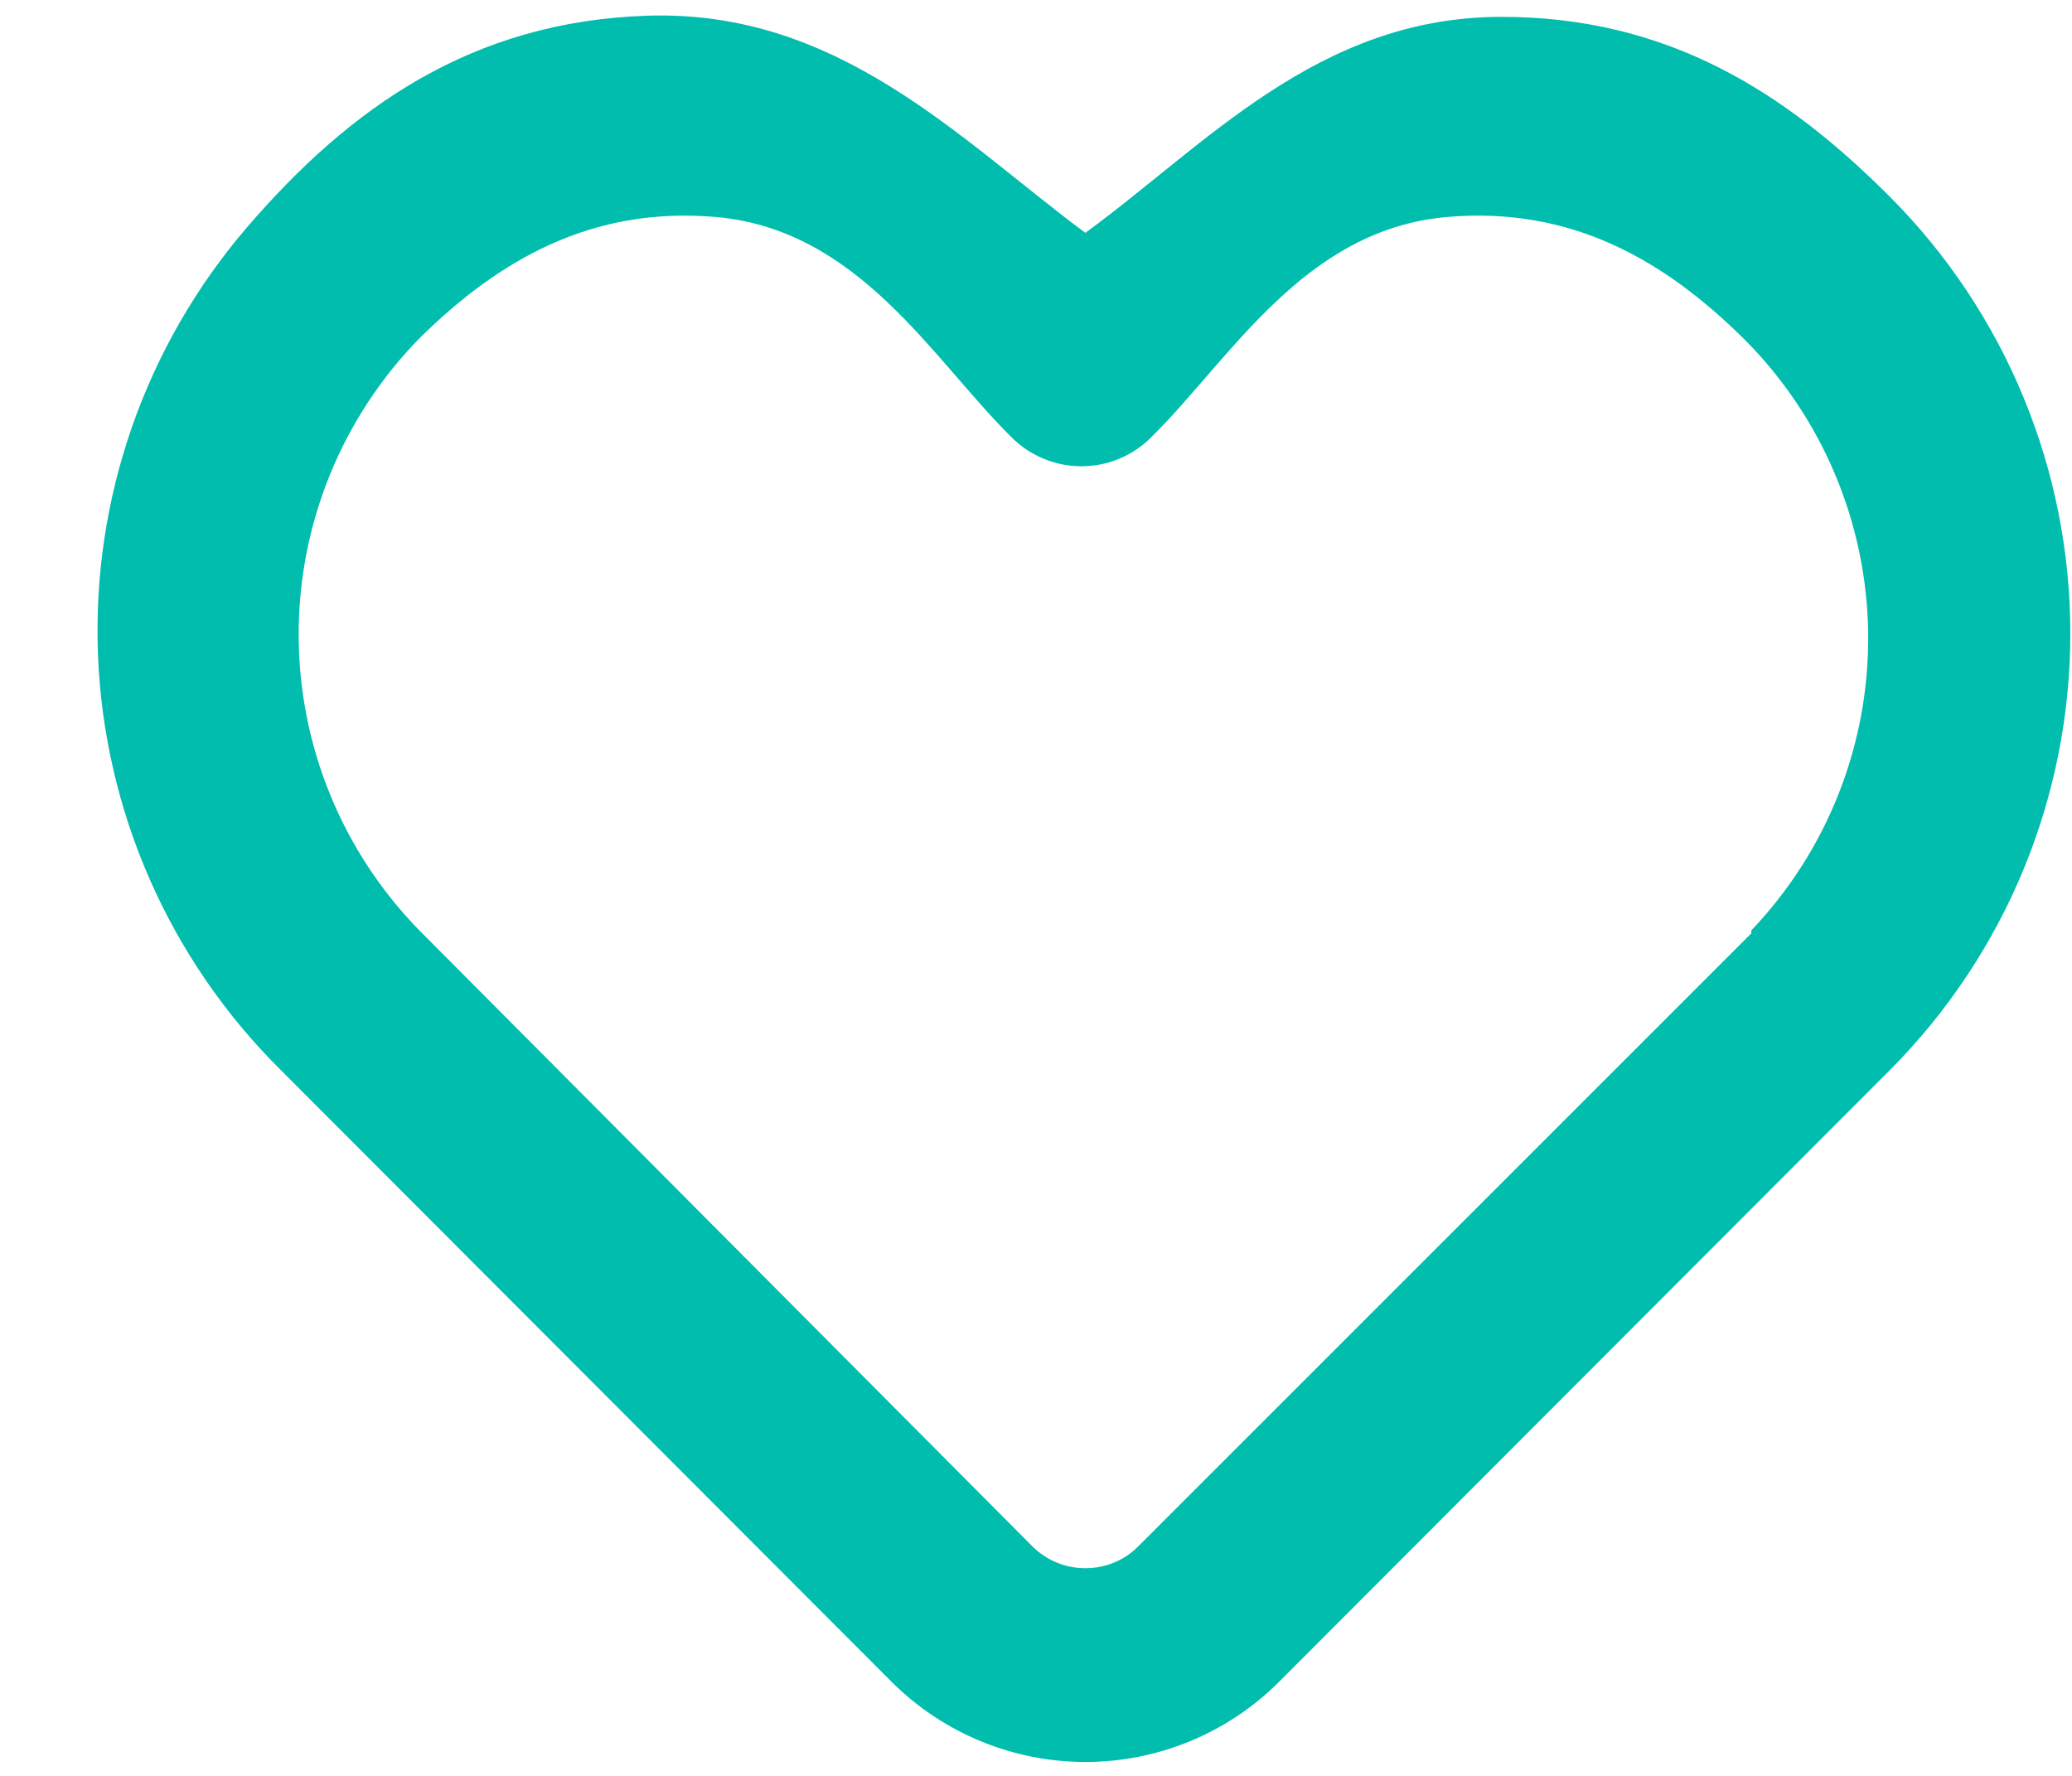 <svg width="21" height="18" viewBox="0 0 21 18" fill="none" xmlns="http://www.w3.org/2000/svg">
<path d="M19.16 2C18.1 0.937 16.903 0.165 15.199 0.171C13.35 0.179 12.213 1.476 11 2.36C9.728 1.414 8.5 0.099 6.568 0.159C4.776 0.215 3.541 1.099 2.506 2.301C1.472 3.503 0.931 5.052 0.993 6.636C1.055 8.221 1.715 9.723 2.84 10.84L9.05 17.06C9.57 17.572 10.271 17.859 11 17.859C11.73 17.859 12.43 17.572 12.95 17.06L19.16 10.84C20.328 9.665 20.983 8.076 20.983 6.42C20.983 4.764 20.328 3.175 19.16 2ZM17.75 9.46L11.54 15.67C11.47 15.742 11.386 15.798 11.293 15.837C11.2 15.876 11.101 15.895 11 15.895C10.9 15.895 10.8 15.876 10.708 15.837C10.615 15.798 10.531 15.742 10.46 15.67L4.25 9.43C3.466 8.629 3.027 7.552 3.027 6.43C3.027 5.309 3.466 4.232 4.25 3.43C5.049 2.641 5.988 2.091 7.25 2.199C8.705 2.323 9.451 3.641 10.25 4.43C10.343 4.524 10.454 4.598 10.576 4.649C10.698 4.7 10.828 4.726 10.96 4.726C11.092 4.726 11.223 4.7 11.345 4.649C11.467 4.598 11.577 4.524 11.67 4.43C12.469 3.641 13.215 2.323 14.67 2.199C15.932 2.091 16.871 2.641 17.67 3.43C18.465 4.221 18.919 5.292 18.934 6.414C18.949 7.535 18.524 8.618 17.75 9.43V9.46Z" fill="#00BDAD"/>
</svg>
